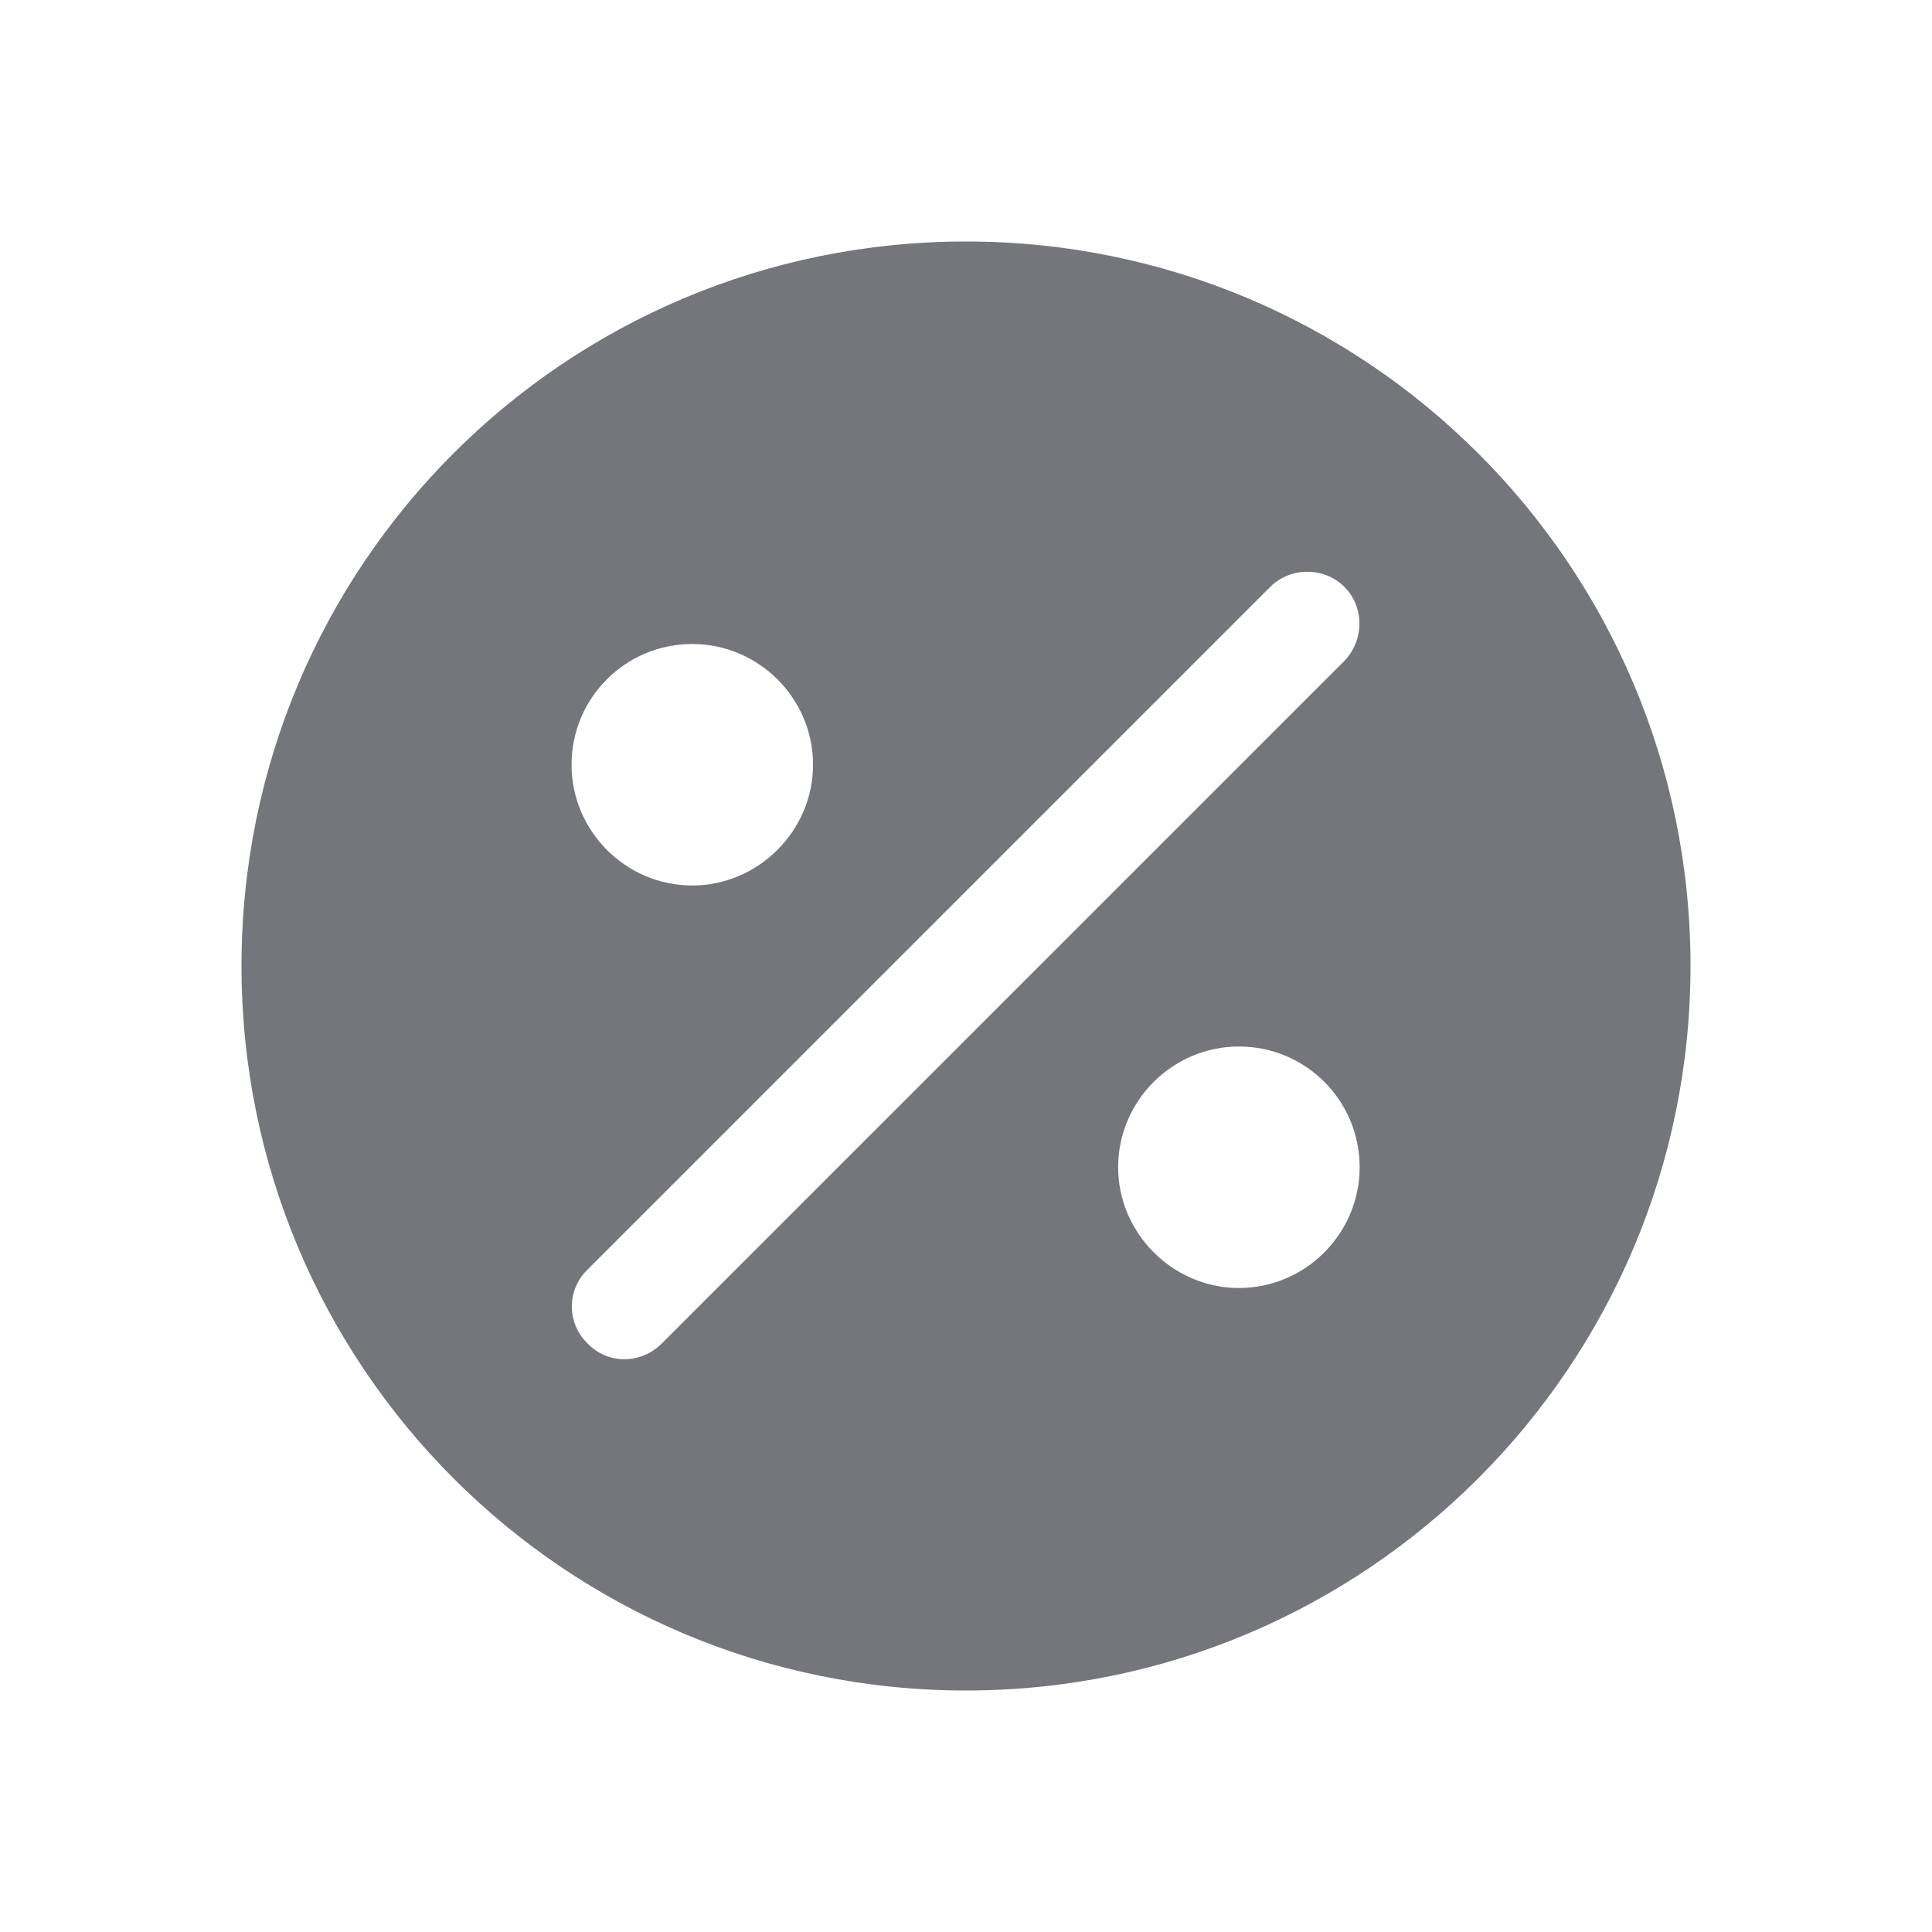 <svg width="24" height="24" viewBox="0 0 24 24" fill="none" xmlns="http://www.w3.org/2000/svg" xmlns:xlink="http://www.w3.org/1999/xlink">
	<desc>
			Created with Pixso.
	</desc>
	<defs>
		<clipPath id="clip3874_1242">
			<rect id="Solid / Percent Solid" width="24" height="24" fill="white" fill-opacity="0"/>
		</clipPath>
	</defs>
	<g clip-path="url(#clip3874_1242)">
		<path id="Shape" d="M12 3C7.02 3 3 7.02 3 12C3 16.97 7.02 21 12 21C16.97 21 21 16.97 21 12C21 7.02 16.97 3 12 3ZM7.3 16.69C7.04 16.44 7.04 16.03 7.29 15.78L15.78 7.29C16.03 7.04 16.45 7.04 16.7 7.29C16.95 7.54 16.95 7.95 16.7 8.21L8.22 16.69C7.96 16.95 7.55 16.95 7.3 16.69ZM7.1 9.5C7.1 8.67 7.77 8 8.6 8C9.42 8 10.1 8.67 10.1 9.5C10.1 10.32 9.42 11 8.6 11C7.77 11 7.1 10.32 7.1 9.5ZM15.39 13C14.57 13 13.89 13.67 13.89 14.5C13.89 15.32 14.57 16 15.39 16C16.22 16 16.89 15.32 16.89 14.5C16.89 13.67 16.22 13 15.39 13Z" fill="#74767B" fill-opacity="1" fill-rule="evenodd"/>
	</g>
</svg>
